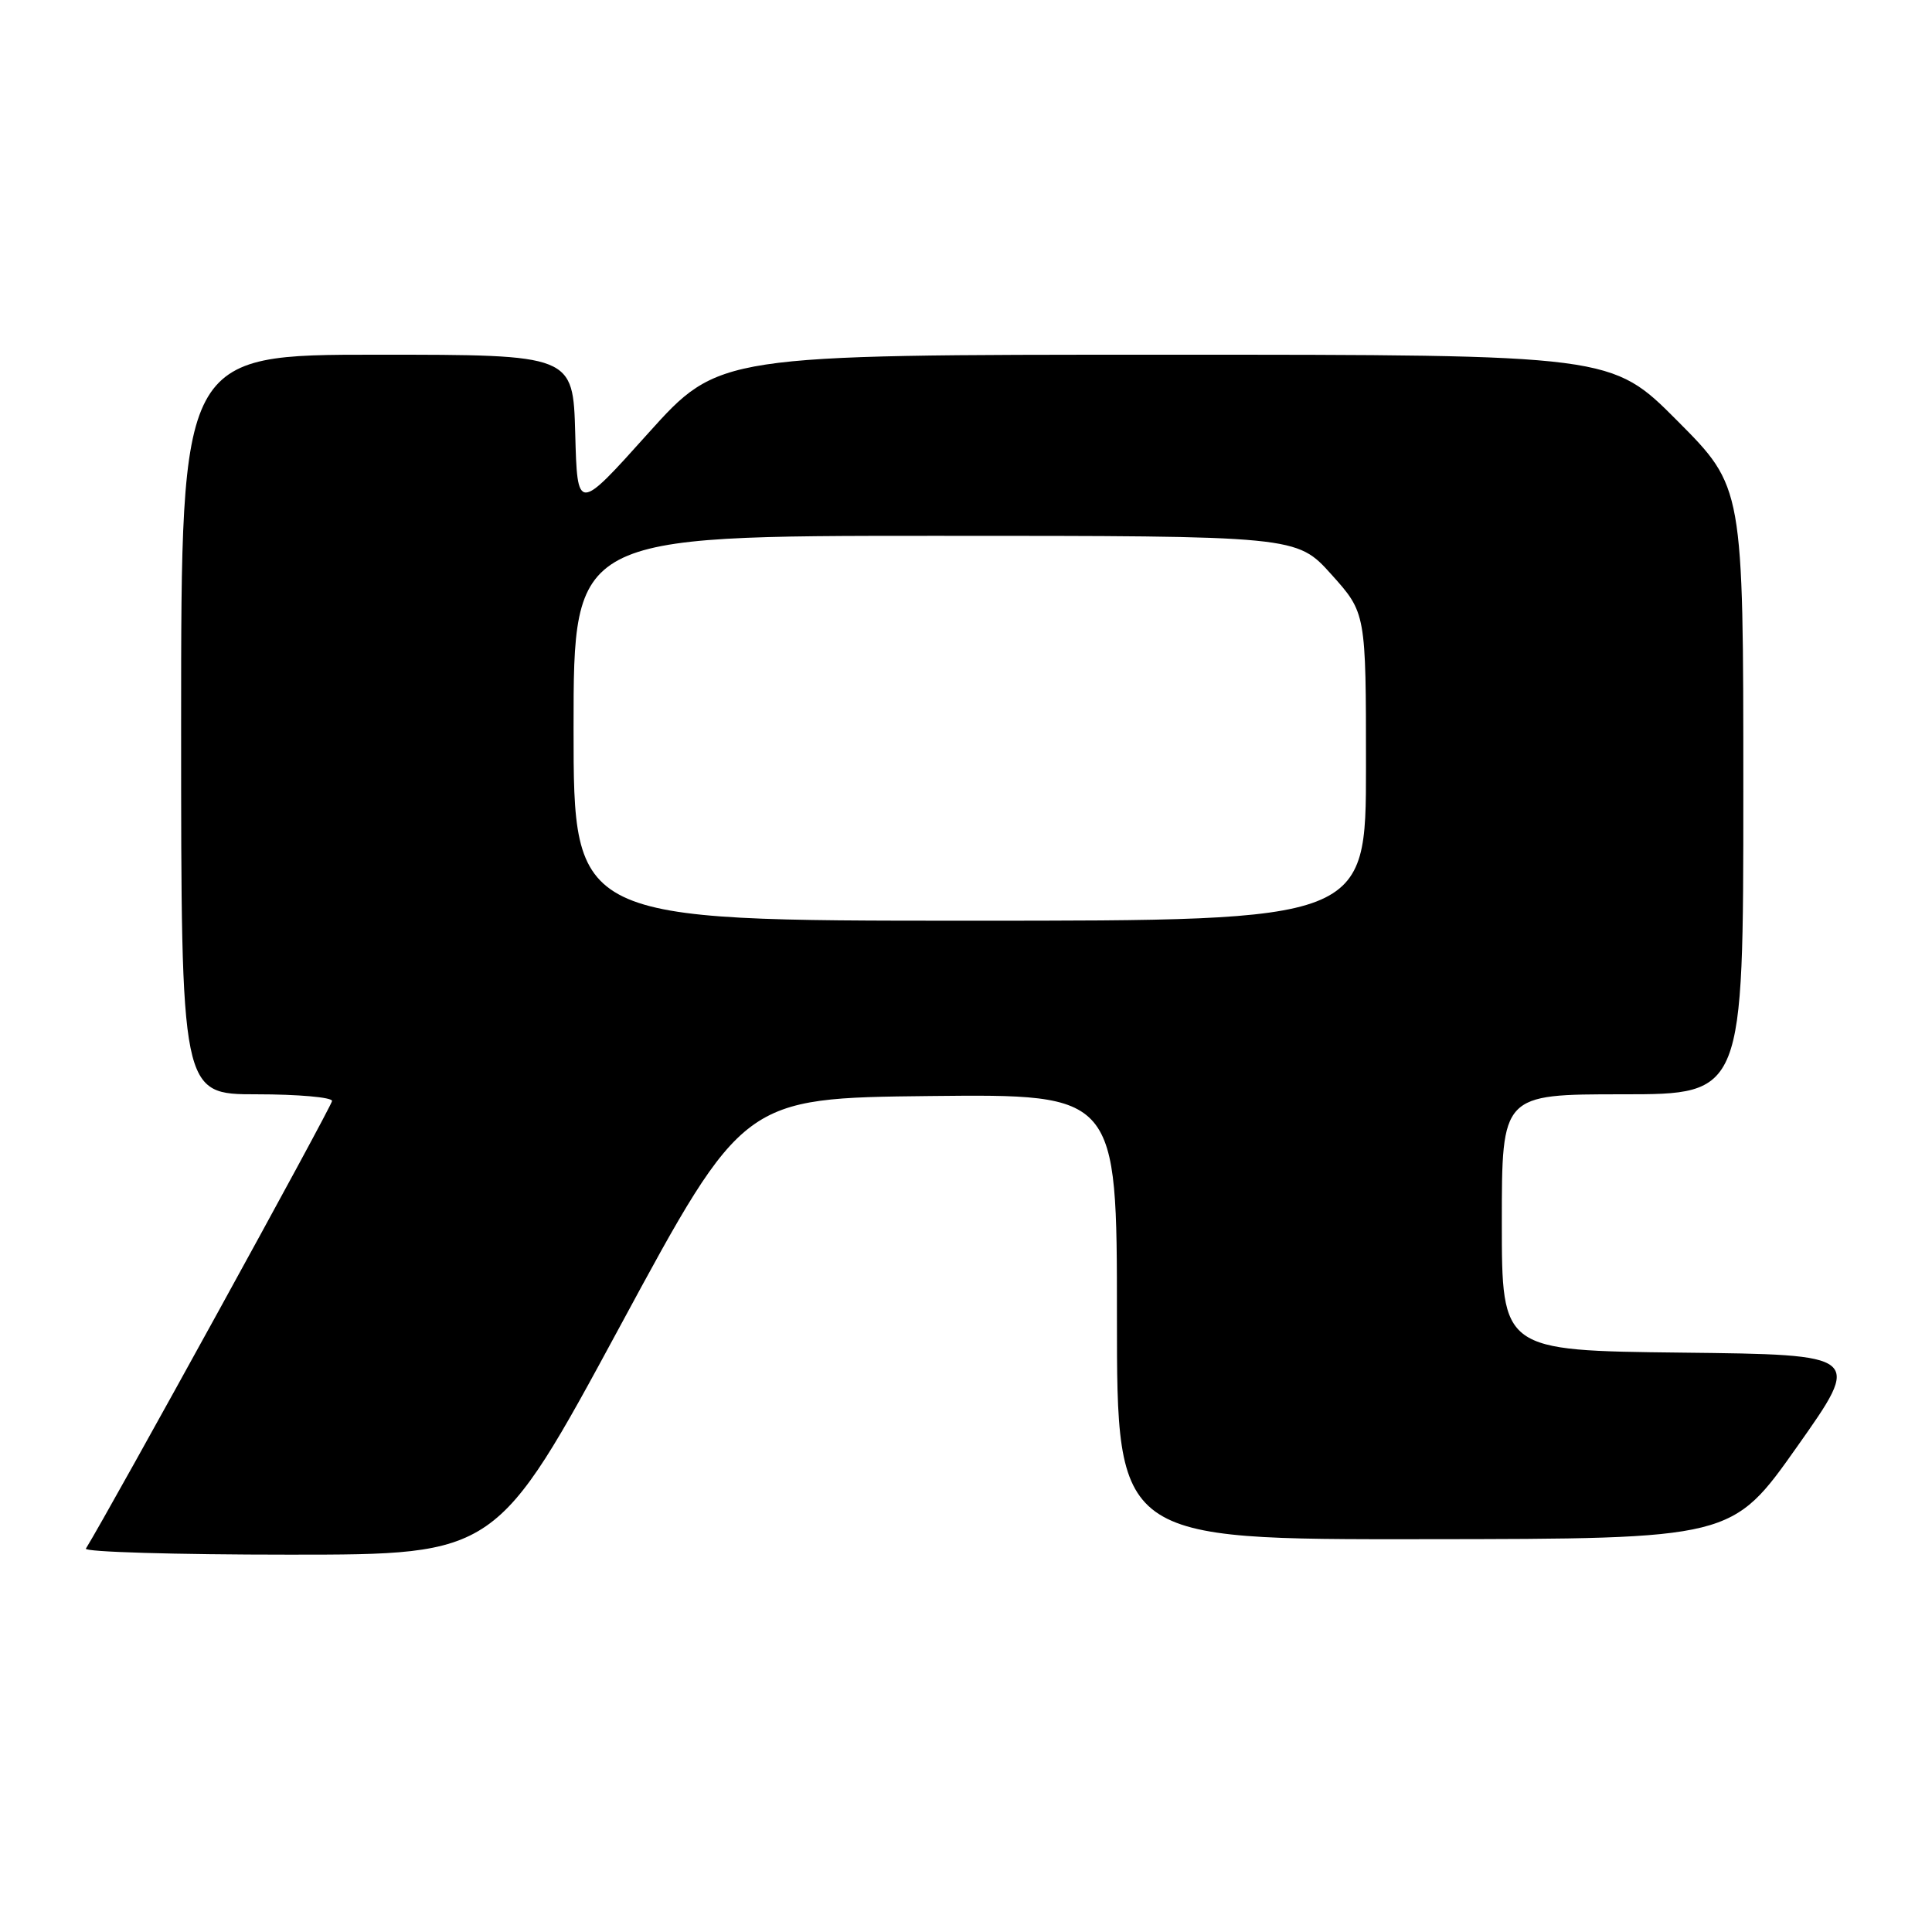 <?xml version="1.0" encoding="UTF-8" standalone="no"?>
<!DOCTYPE svg PUBLIC "-//W3C//DTD SVG 1.1//EN" "http://www.w3.org/Graphics/SVG/1.1/DTD/svg11.dtd" >
<svg xmlns="http://www.w3.org/2000/svg" xmlns:xlink="http://www.w3.org/1999/xlink" version="1.1" viewBox="0 0 256 256">
 <g >
 <path fill="currentColor"
d=" M 82.15 175.75 C 98.50 145.50 98.50 145.50 123.25 145.23 C 148.00 144.97 148.00 144.97 148.00 174.48 C 148.00 204.00 148.00 204.00 188.75 203.95 C 229.50 203.91 229.50 203.91 238.12 191.70 C 246.74 179.50 246.74 179.50 222.87 179.23 C 199.00 178.96 199.00 178.96 199.00 161.98 C 199.00 145.00 199.00 145.00 215.00 145.00 C 231.00 145.00 231.00 145.00 231.00 104.77 C 231.00 64.54 231.00 64.54 222.27 55.77 C 213.54 47.00 213.54 47.00 154.39 47.00 C 95.25 47.00 95.25 47.00 85.87 57.43 C 76.50 67.87 76.50 67.87 76.22 57.43 C 75.93 47.00 75.93 47.00 49.97 47.00 C 24.00 47.00 24.00 47.00 24.00 96.00 C 24.00 145.00 24.00 145.00 34.00 145.00 C 39.50 145.00 44.00 145.40 44.00 145.88 C 44.00 146.54 14.64 199.92 11.38 205.20 C 11.10 205.64 23.24 206.00 38.34 206.00 C 65.79 206.00 65.79 206.00 82.15 175.75 Z  M 76.00 96.50 C 76.00 71.00 76.00 71.00 123.91 71.00 C 171.81 71.00 171.81 71.00 176.41 76.11 C 181.00 81.22 181.00 81.22 181.00 101.61 C 181.00 122.00 181.00 122.00 128.50 122.00 C 76.00 122.00 76.00 122.00 76.00 96.50 Z "/>
</g>
</svg>
